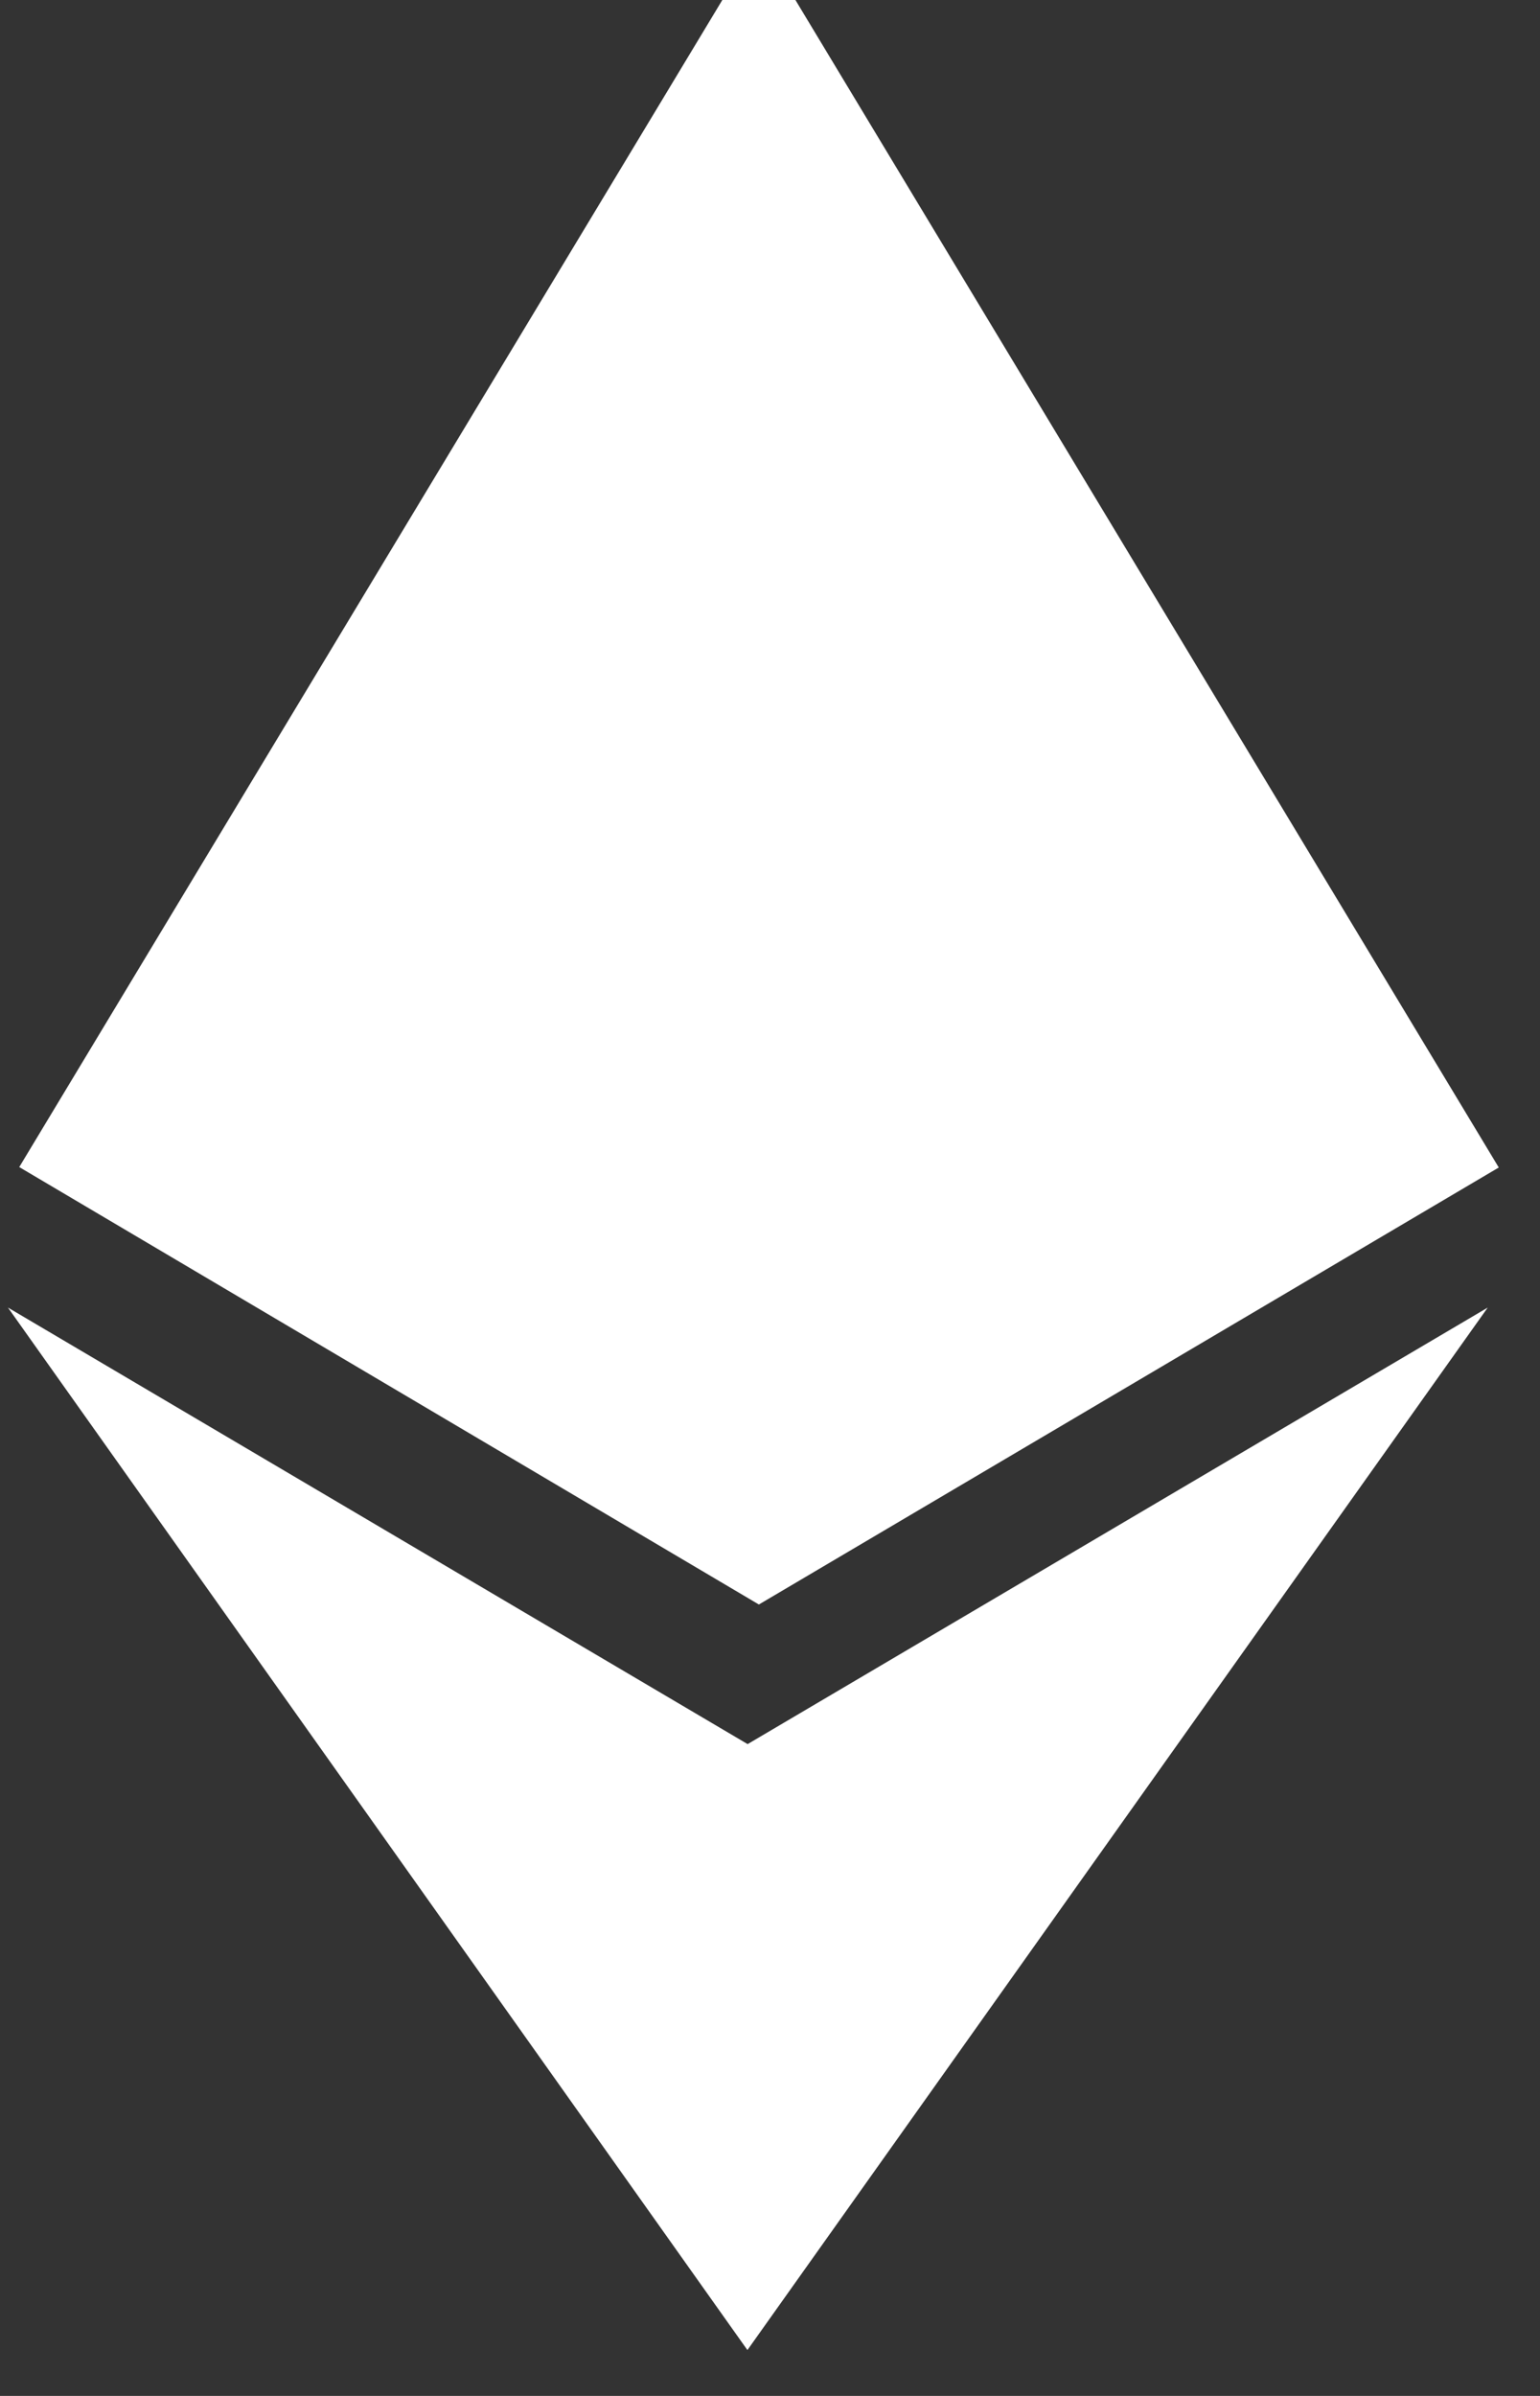 <svg width="18" height="28" viewBox="0 0 18 28" fill="none" xmlns="http://www.w3.org/2000/svg">
<rect x="0" y="0" width="18" height="28" fill="#333333" stroke="none"/>
<path d="M8.741 20.384L0.093 15.281L8.736 27.464L17.389 15.281L8.736 20.384H8.741ZM8.87 -0.709L0.225 13.639L8.87 18.751L17.518 13.644L8.87 -0.709Z" fill="white"/>
</svg>
